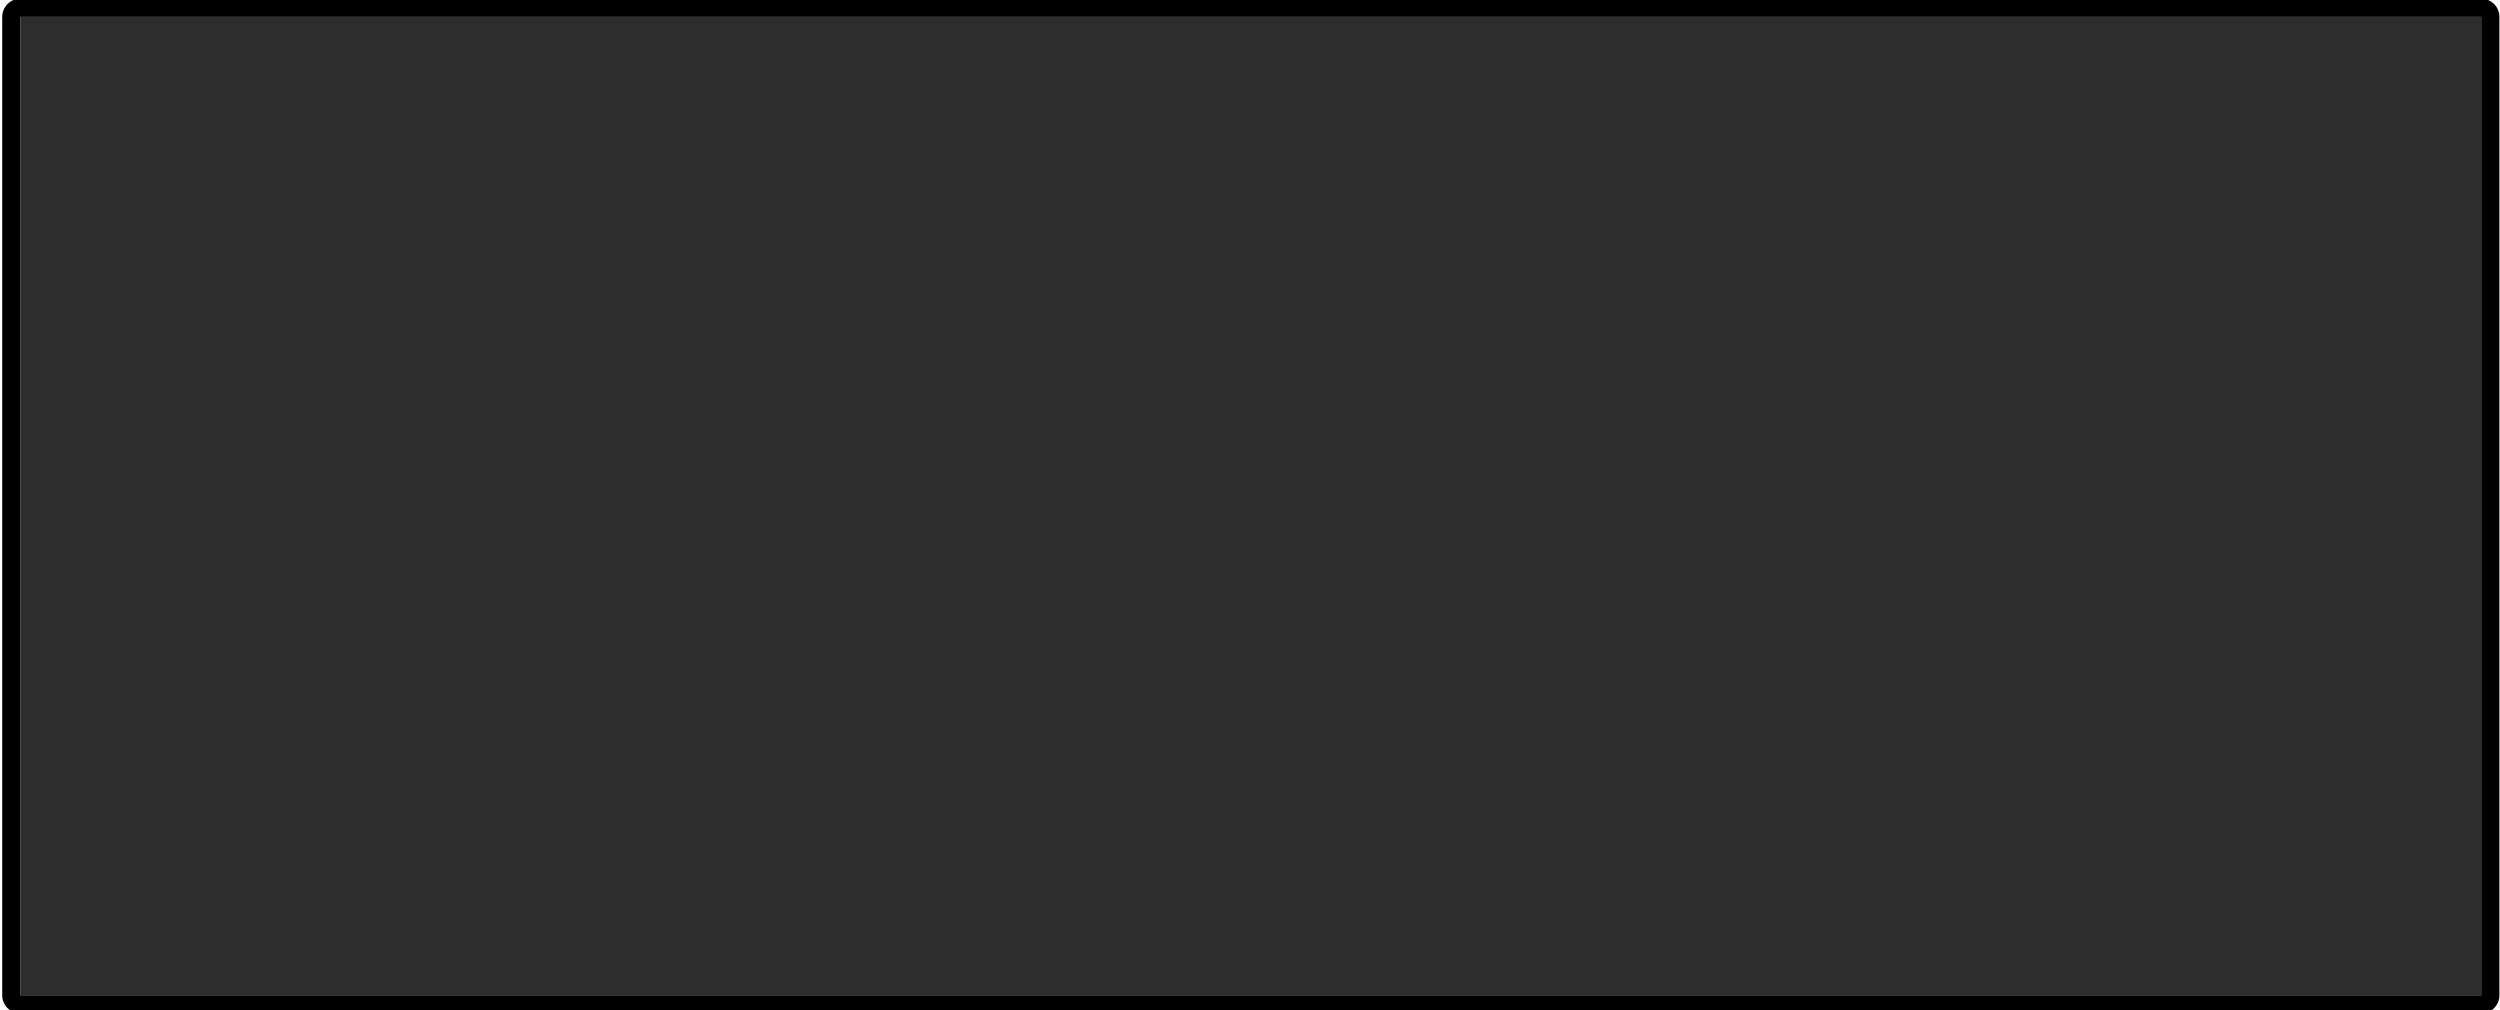 <?xml version="1.0" encoding="UTF-8" standalone="yes"?>
<!DOCTYPE svg PUBLIC "-//W3C//DTD SVG 1.1//EN" "http://www.w3.org/Graphics/SVG/1.1/DTD/svg11.dtd">

<svg width="990" height="400" viewBox="0 0 990 400" xmlns="http://www.w3.org/2000/svg" xmlns:xlink="http://www.w3.org/1999/xlink" version="1.1" baseProfile="full">
    <g transform="scale(1,-1) translate(0,-400)">
        <path d="M 1 1 L 1 388.445 L 1 388.445 L 975.457 388.445 L 975.457 388.445 L 975.457 1 L 975.457 1 L 1 1 Z" transform="scale(1,1) translate(7.094,4.869)" fill="#2d2d2d" opacity="1"></path>
        <path d="M 984.288 1.692 L 985.005 1.801 L 985.696 1.979 L 986.359 2.221 L 986.989 2.525 L 987.584 2.887 L 988.139 3.302 L 988.652 3.767 L 989.117 4.28 L 989.533 4.835 L 989.894 5.43 L 990.198 6.061 L 990.44 6.723 L 990.618 7.415 L 990.727 8.131 L 990.765 8.868 L 990.765 396.314 L 990.727 397.051 L 990.618 397.767 L 990.44 398.459 L 990.198 399.122 L 989.894 399.752 L 989.533 400.347 L 989.117 400.902 L 988.652 401.415 L 988.139 401.88 L 987.584 402.296 L 986.989 402.657 L 986.359 402.961 L 985.696 403.203 L 985.005 403.381 L 984.288 403.49 L 983.551 403.527 L 9.094 403.527 L 8.356 403.49 L 7.64 403.381 L 6.949 403.203 L 6.286 402.961 L 5.655 402.657 L 5.06 402.296 L 4.505 401.88 L 3.993 401.415 L 3.527 400.902 L 3.112 400.347 L 2.751 399.752 L 2.447 399.122 L 2.204 398.459 L 2.026 397.767 L 1.917 397.051 L 1.88 396.314 L 1.88 8.868 L 1.917 8.131 L 2.026 7.415 L 2.204 6.723 L 2.447 6.061 L 2.751 5.43 L 3.112 4.835 L 3.527 4.28 L 3.993 3.767 L 4.505 3.302 L 5.06 2.887 L 5.655 2.525 L 6.286 2.221 L 6.949 1.979 L 7.64 1.801 L 8.356 1.692 L 9.094 1.655 L 983.551 1.655 Z M 983.551 8.868 L 9.094 8.868 L 9.094 396.314 L 983.551 396.314 Z" transform="scale(1,1) translate(-1,-3)" fill="#000000" opacity="1"></path>
    </g>
</svg>